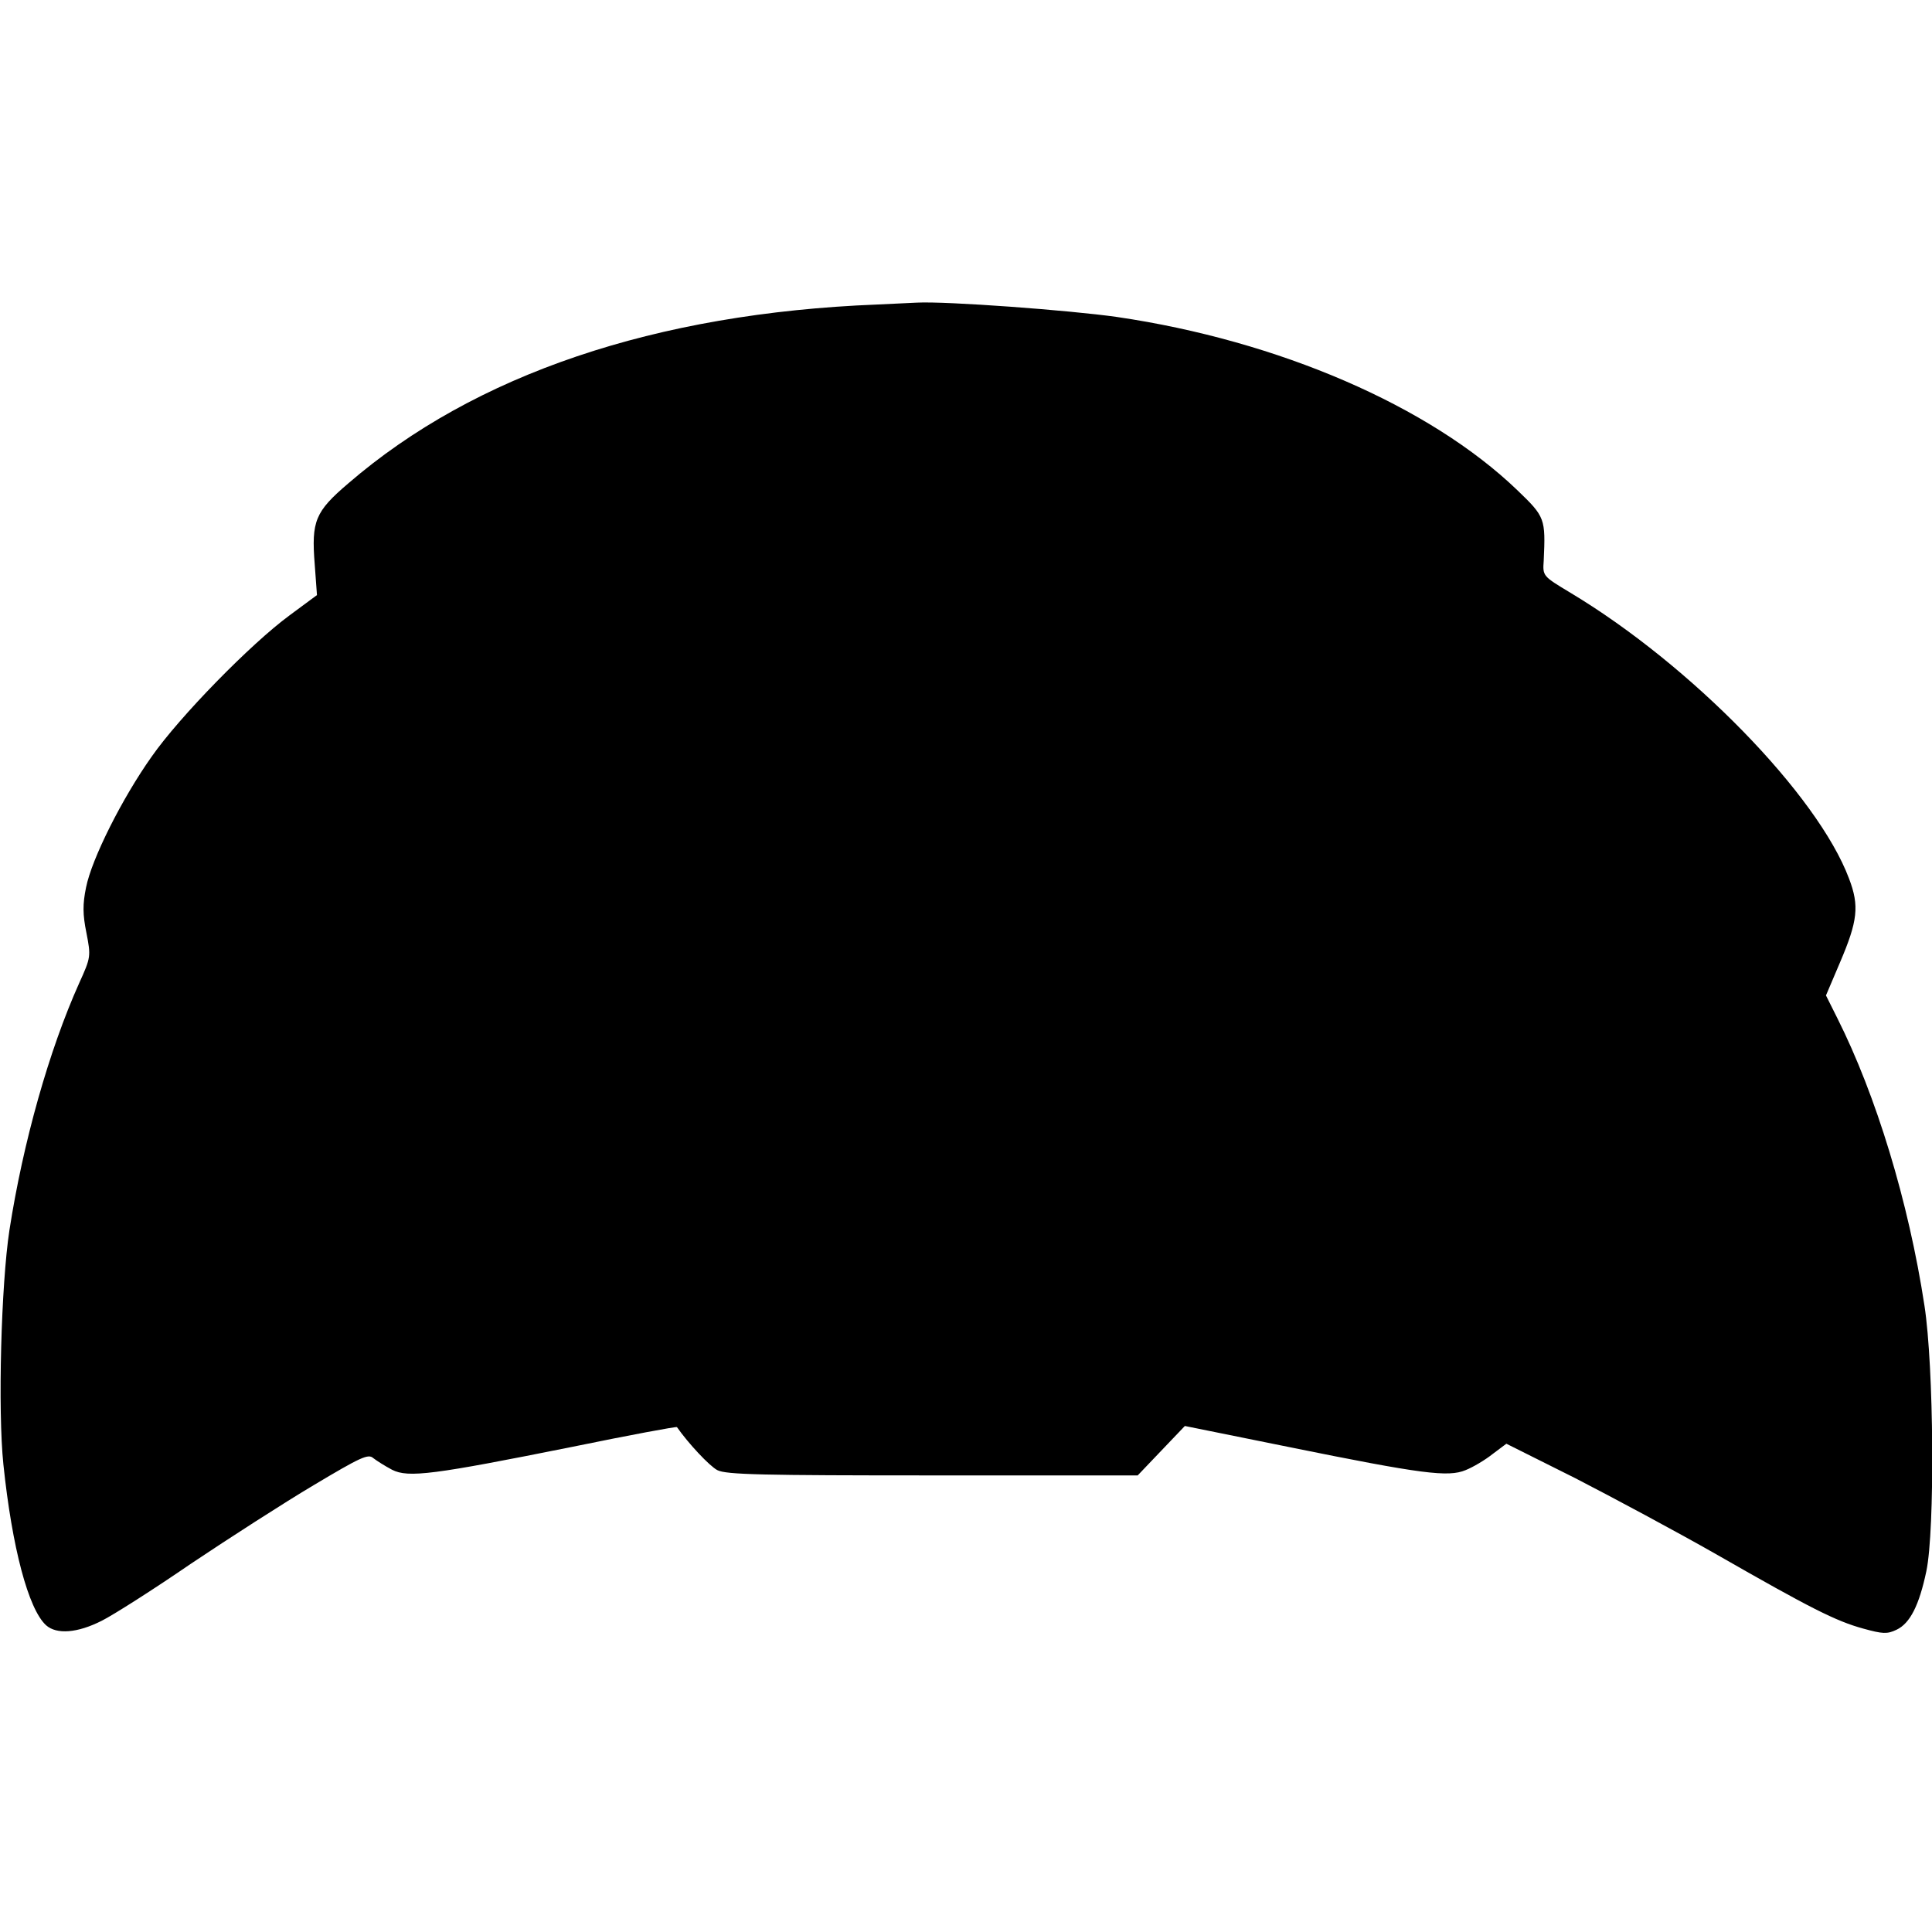 <?xml version="1.0" standalone="no"?>
<!DOCTYPE svg PUBLIC "-//W3C//DTD SVG 20010904//EN"
 "http://www.w3.org/TR/2001/REC-SVG-20010904/DTD/svg10.dtd">
<svg version="1.0" xmlns="http://www.w3.org/2000/svg"
 width="512pt" height="512pt" viewBox="0 0 512 512"
 preserveAspectRatio="xMidYMid meet">
<g transform="translate(0,512) scale(0.1,-0.1)"
fill="#000000" stroke="none">
<path d="M2325 4313 c-588 -23 -1067 -185 -1402 -474 -88 -75 -98 -100 -89
-214 l6 -82 -73 -54 c-102 -75 -291 -268 -365 -374 -78 -110 -159 -271 -174
-347 -9 -44 -9 -71 1 -120 12 -62 12 -65 -19 -133 -80 -178 -149 -423 -185
-655 -22 -144 -31 -477 -16 -621 23 -220 66 -383 113 -426 28 -25 83 -21 148
12 30 15 137 83 236 151 100 67 246 161 325 208 124 74 145 84 158 72 9 -7 31
-21 50 -31 43 -22 110 -13 479 61 151 31 275 54 276 52 30 -43 86 -103 107
-114 23 -12 119 -14 571 -14 l543 0 62 65 63 66 272 -55 c359 -73 426 -81 472
-62 20 8 52 27 72 43 l36 27 182 -91 c99 -51 269 -142 376 -203 248 -142 315
-176 388 -196 51 -14 63 -15 88 -3 36 17 60 65 79 155 23 109 20 543 -5 704
-42 275 -128 557 -231 762 l-30 60 37 87 c47 110 52 150 24 223 -83 221 -418
565 -738 757 -73 44 -74 44 -71 85 5 112 4 116 -70 187 -232 223 -632 396
-1061 459 -127 18 -452 42 -530 38 -19 -1 -66 -3 -105 -5z"/>
</g>
</svg>
